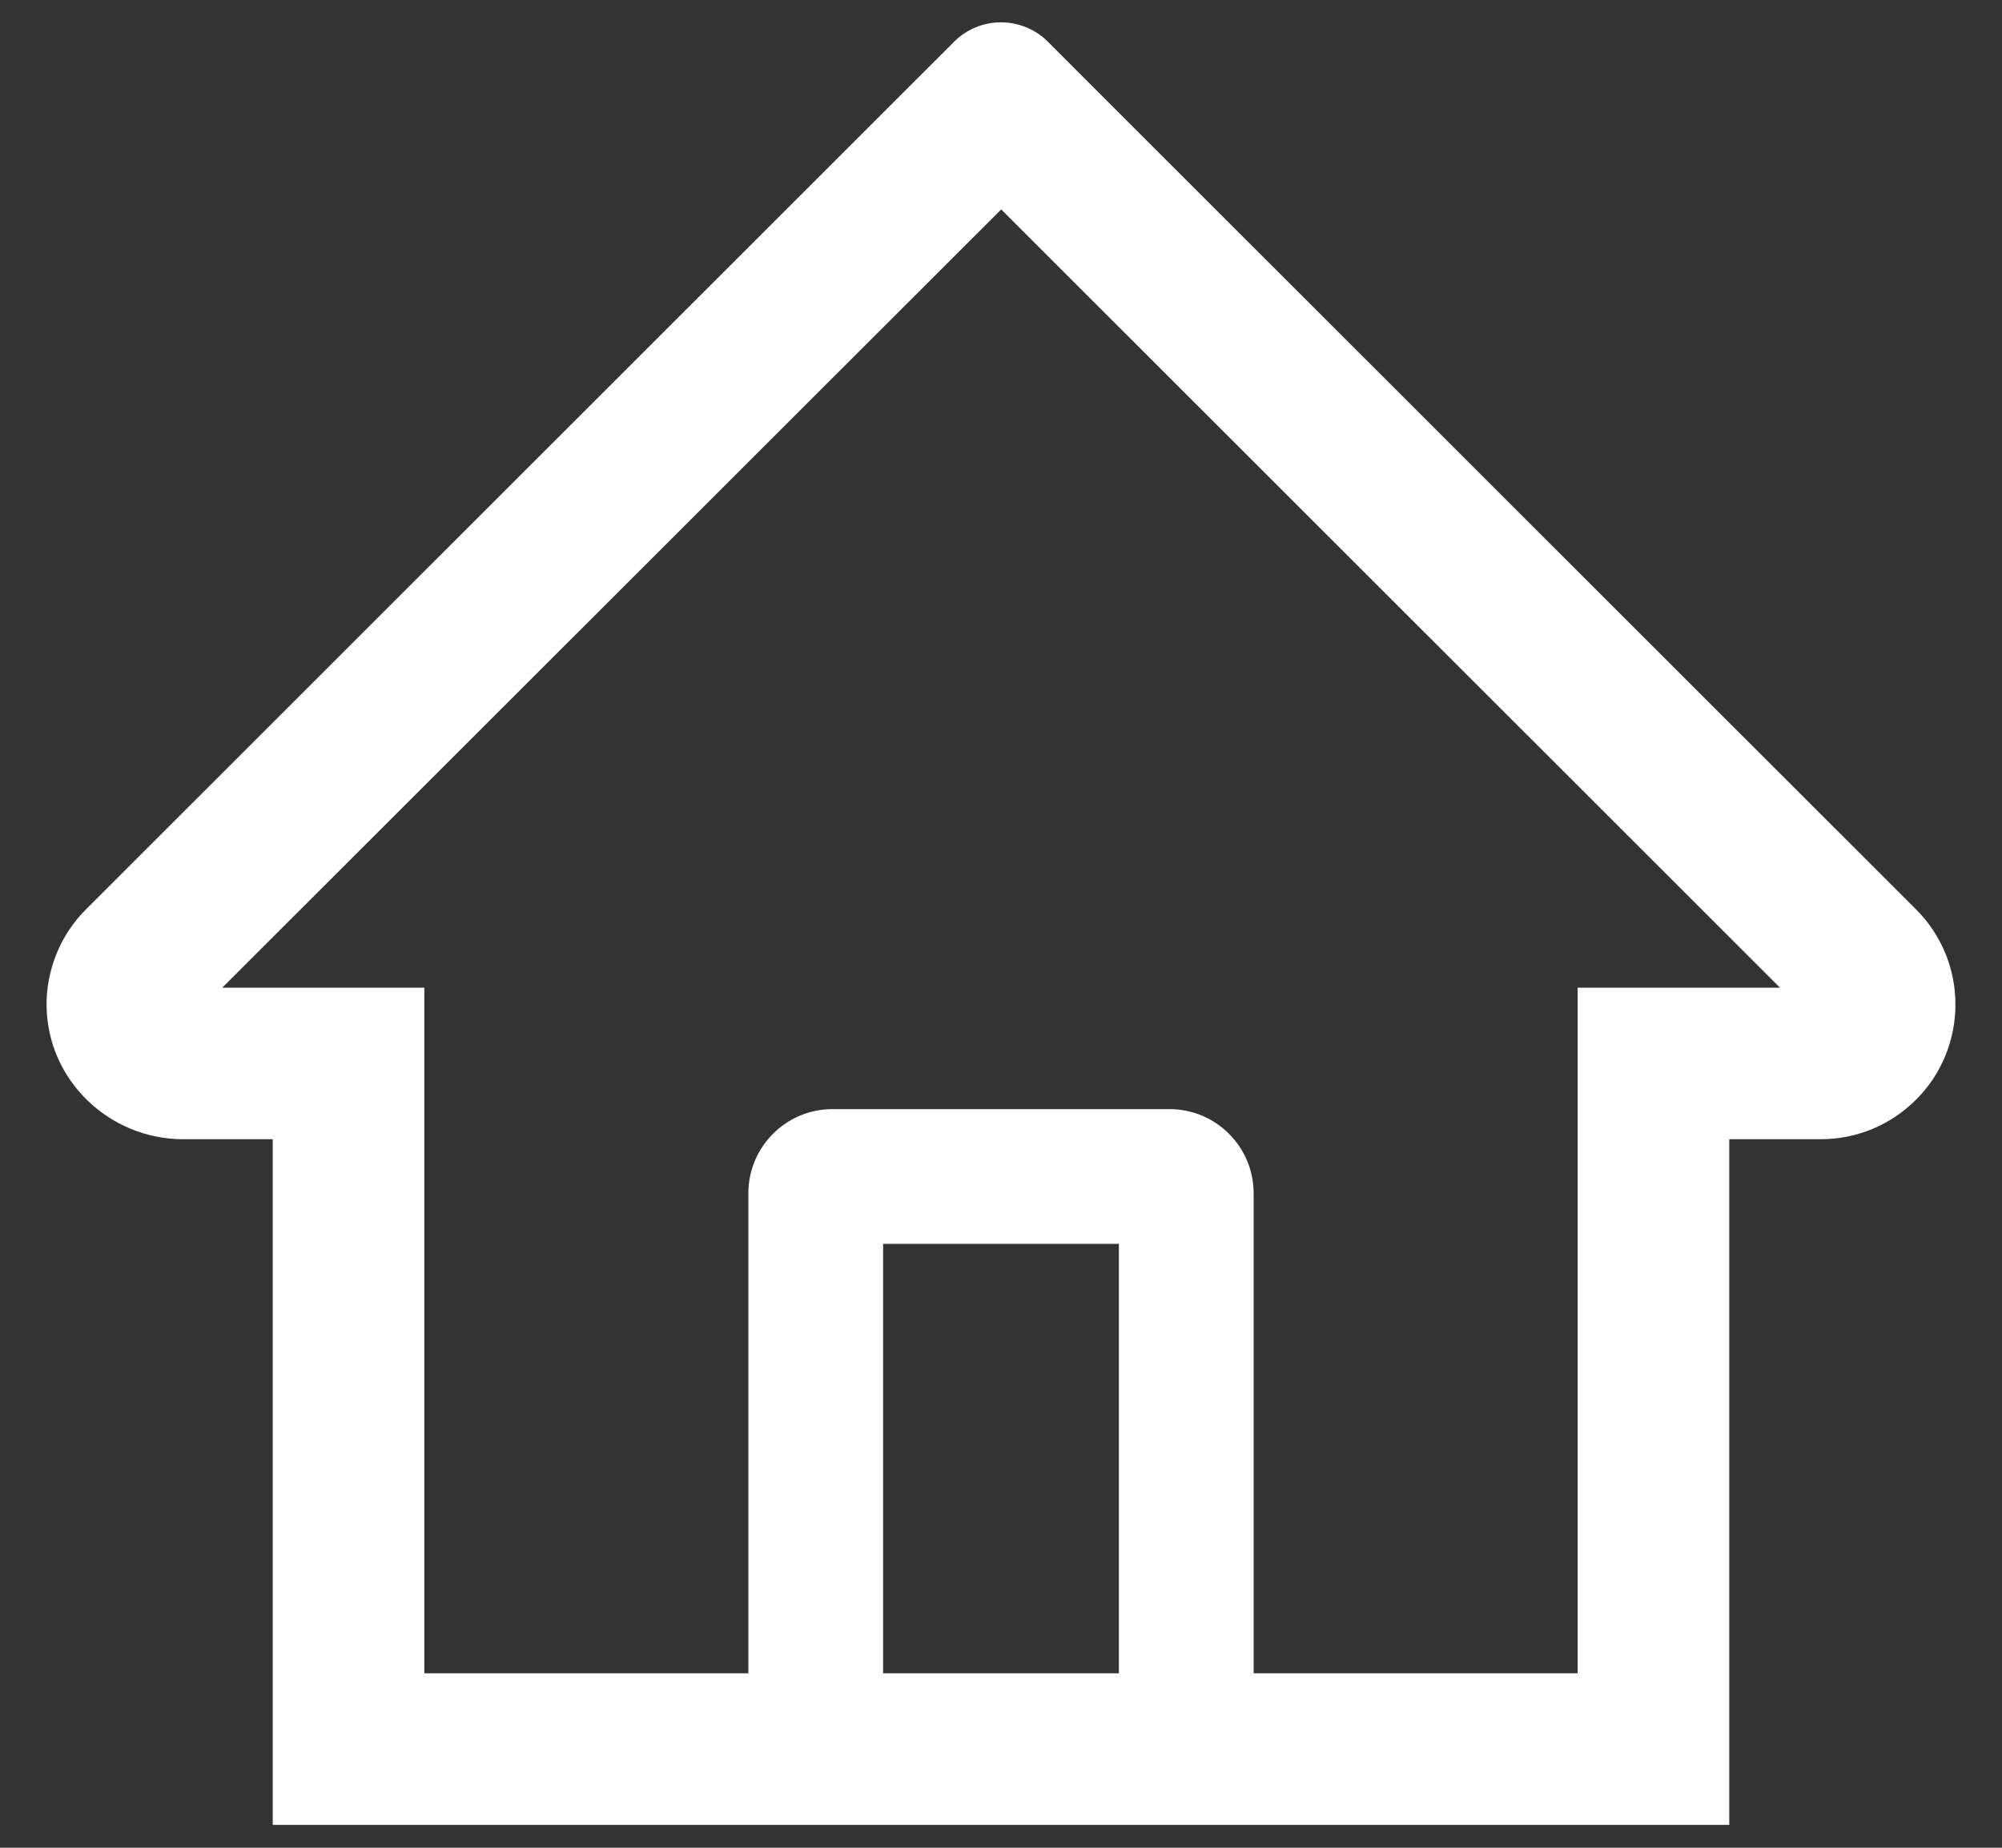 <svg width="26" height="24" viewBox="0 0 26 24" fill="none" xmlns="http://www.w3.org/2000/svg">
<rect x="0" y="0" width="26" height="24" fill="#333333" stroke="none"/>
<path d="M24.881 11.809L14.315 1.249L13.607 0.54C13.446 0.38 13.227 0.29 13 0.29C12.773 0.29 12.554 0.38 12.393 0.54L1.119 11.809C0.954 11.973 0.823 12.169 0.735 12.386C0.647 12.602 0.602 12.833 0.605 13.066C0.616 14.029 1.417 14.797 2.38 14.797H3.542V23.703H22.458V14.797H23.645C24.113 14.797 24.553 14.614 24.884 14.283C25.047 14.121 25.176 13.928 25.263 13.715C25.351 13.502 25.396 13.275 25.395 13.045C25.395 12.58 25.212 12.139 24.881 11.809ZM14.531 21.734H11.469V16.156H14.531V21.734ZM20.489 12.829V21.734H16.281V15.5C16.281 14.896 15.792 14.406 15.188 14.406H10.812C10.208 14.406 9.719 14.896 9.719 15.5V21.734H5.511V12.829H2.886L13.003 2.72L13.634 3.351L23.117 12.829H20.489Z" fill="white"/>
</svg>
